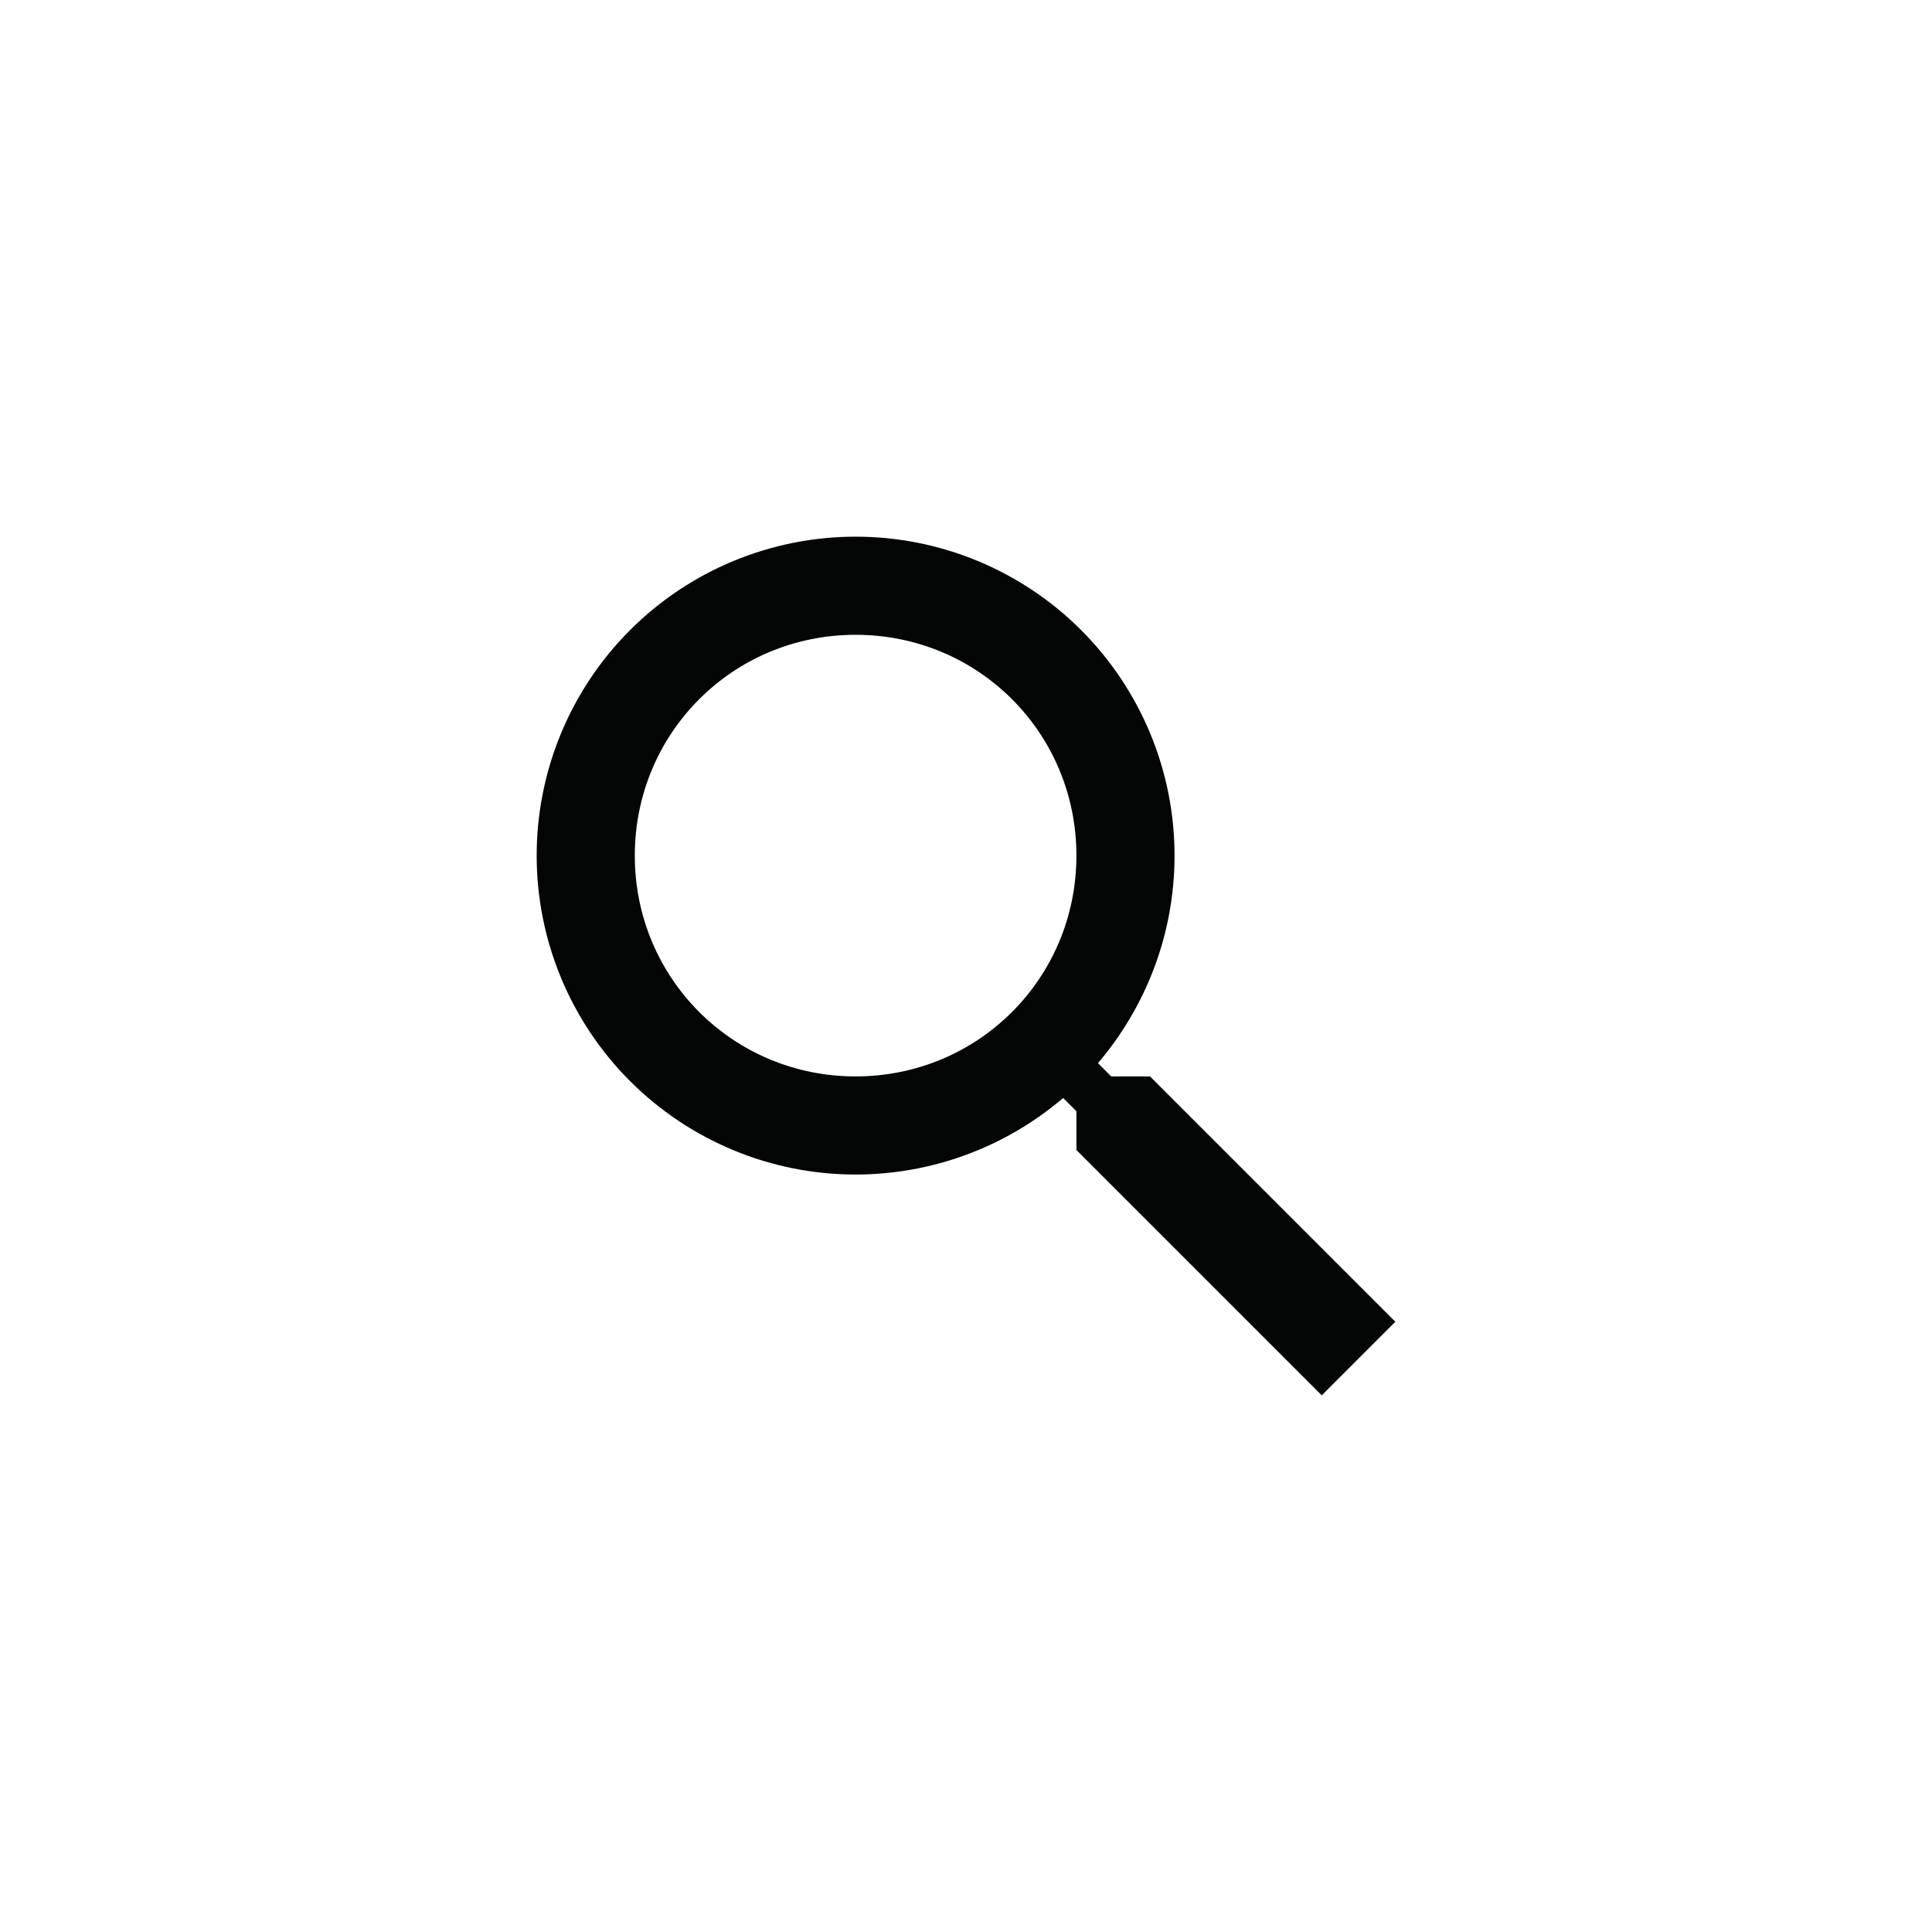<svg width="54" height="54" viewBox="0 0 54 54" fill="none" xmlns="http://www.w3.org/2000/svg">
<g filter="url(#filter0_d_292_265)">
<path d="M23.914 15C26.279 15 28.546 15.939 30.218 17.611C31.889 19.283 32.829 21.55 32.829 23.914C32.829 26.122 32.019 28.152 30.689 29.715L31.059 30.086H32.143L39 36.943L36.943 39L30.086 32.143V31.059L29.715 30.689C28.098 32.07 26.041 32.828 23.914 32.829C21.55 32.829 19.283 31.889 17.611 30.218C15.939 28.546 15 26.279 15 23.914C15 21.55 15.939 19.283 17.611 17.611C19.283 15.939 21.55 15 23.914 15ZM23.914 17.743C20.486 17.743 17.743 20.486 17.743 23.914C17.743 27.343 20.486 30.086 23.914 30.086C27.343 30.086 30.086 27.343 30.086 23.914C30.086 20.486 27.343 17.743 23.914 17.743Z" fill="#040606"/>
</g>
<defs>
<filter id="filter0_d_292_265" x="0.2" y="0.2" width="53.6" height="53.6" filterUnits="userSpaceOnUse" color-interpolation-filters="sRGB">
<feFlood flood-opacity="0" result="BackgroundImageFix"/>
<feColorMatrix in="SourceAlpha" type="matrix" values="0 0 0 0 0 0 0 0 0 0 0 0 0 0 0 0 0 0 127 0" result="hardAlpha"/>
<feOffset/>
<feGaussianBlur stdDeviation="7.4"/>
<feComposite in2="hardAlpha" operator="out"/>
<feColorMatrix type="matrix" values="0 0 0 0 0 0 0 0 0 0 0 0 0 0 0 0 0 0 0.25 0"/>
<feBlend mode="normal" in2="BackgroundImageFix" result="effect1_dropShadow_292_265"/>
<feBlend mode="normal" in="SourceGraphic" in2="effect1_dropShadow_292_265" result="shape"/>
</filter>
</defs>
</svg>
